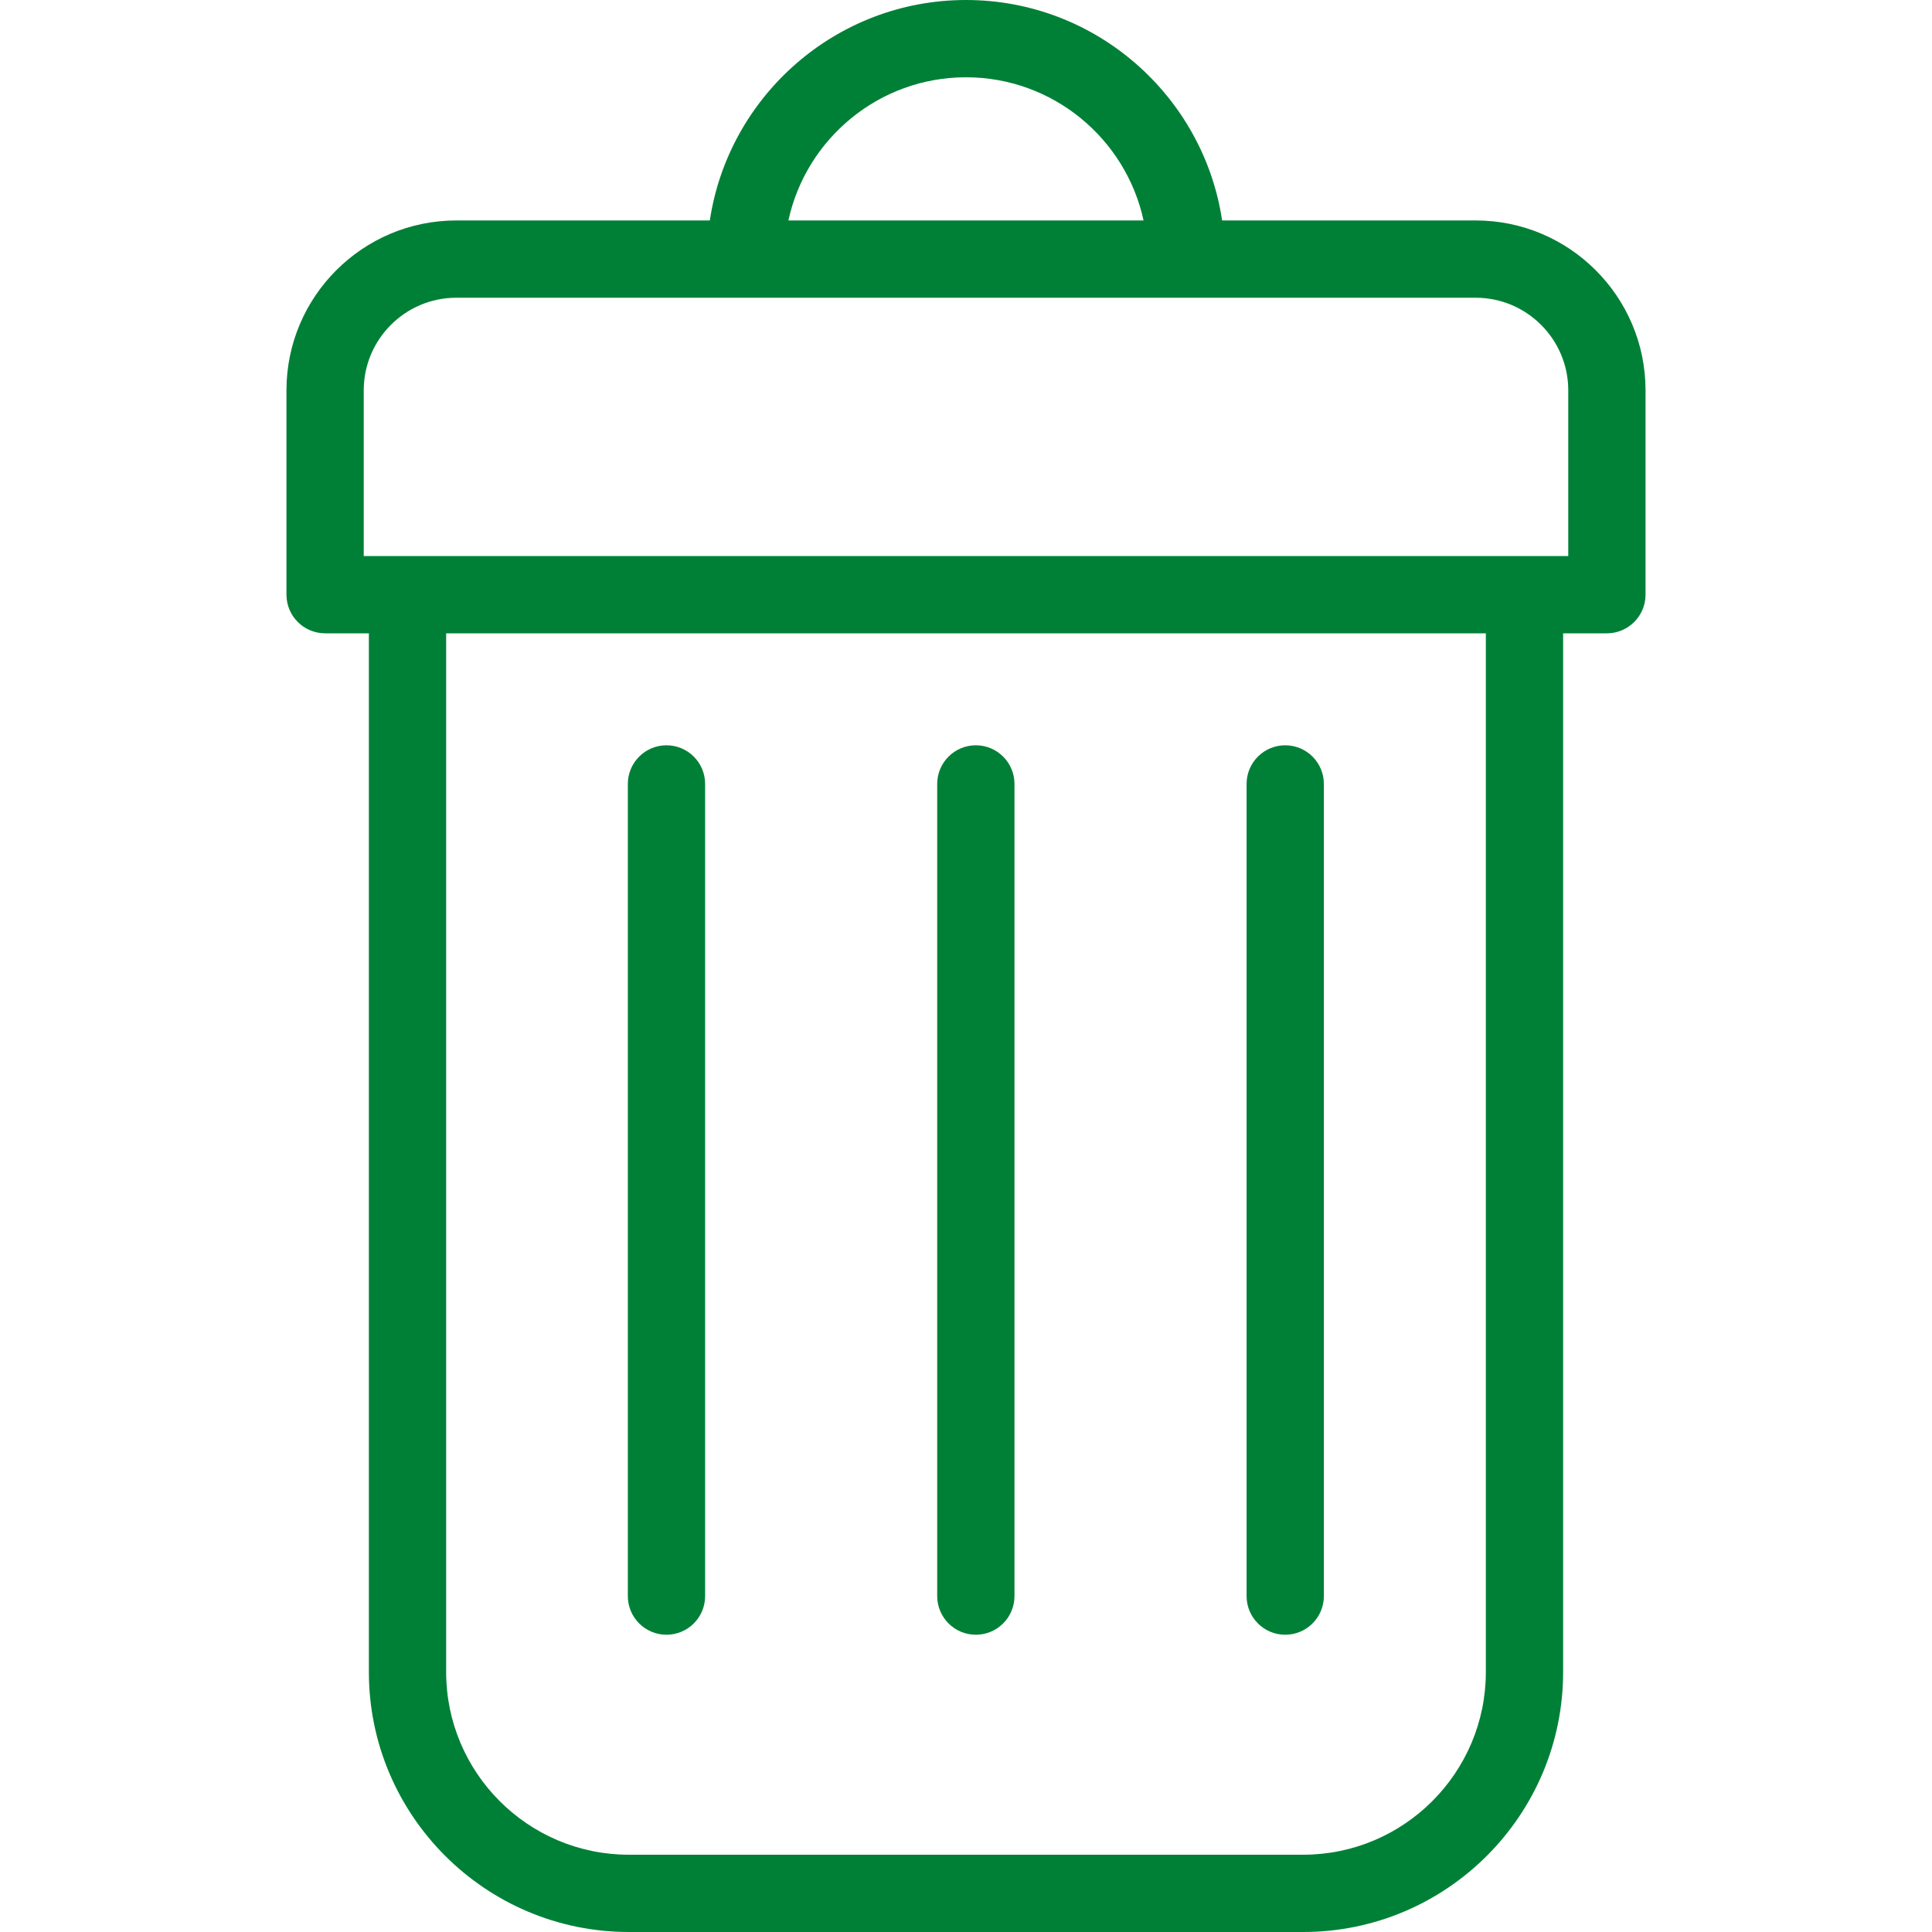 <svg xmlns="http://www.w3.org/2000/svg" width="375" viewBox="0 0 375 375" height="375" version="1.0"><defs><clipPath id="a"><path d="M 55.5 0 L 319.5 0 L 319.5 375 L 55.5 375 Z M 55.5 0"/></clipPath></defs><g clip-path="url(#a)"><path fill="#008037" d="M 286.43 42.789 L 237.215 42.789 C 233.582 18.609 212.672 0 187.496 0 C 162.32 0 141.41 18.609 137.777 42.789 L 88.57 42.789 C 70.391 42.789 55.602 57.578 55.602 75.758 L 55.602 115.426 C 55.602 119.566 58.961 122.926 63.102 122.926 L 71.598 122.926 L 71.598 324.539 C 71.598 352.363 94.234 375 122.059 375 L 252.941 375 C 280.766 375 303.402 352.363 303.402 324.539 L 303.402 122.926 L 311.898 122.926 C 316.039 122.926 319.398 119.566 319.398 115.426 L 319.398 75.758 C 319.398 57.578 304.609 42.789 286.43 42.789 Z M 187.496 15 C 204.379 15 218.523 26.926 221.965 42.789 L 153.027 42.789 C 156.469 26.926 170.613 15 187.496 15 Z M 288.402 324.539 C 288.402 344.094 272.492 360 252.941 360 L 122.059 360 C 102.508 360 86.598 344.094 86.598 324.539 L 86.598 122.926 L 288.402 122.926 Z M 304.398 107.926 L 70.602 107.926 L 70.602 75.758 C 70.602 65.852 78.664 57.789 88.57 57.789 L 286.43 57.789 C 296.336 57.789 304.398 65.852 304.398 75.758 Z M 121.863 309.801 L 121.863 152.16 C 121.863 148.02 125.223 144.66 129.363 144.66 C 133.504 144.66 136.863 148.02 136.863 152.16 L 136.863 309.801 C 136.863 313.941 133.504 317.301 129.363 317.301 C 125.223 317.301 121.863 313.941 121.863 309.801 Z M 181.91 309.801 L 181.91 152.16 C 181.91 148.02 185.27 144.66 189.41 144.66 C 193.547 144.66 196.91 148.02 196.91 152.16 L 196.91 309.801 C 196.91 313.941 193.547 317.301 189.41 317.301 C 185.27 317.301 181.91 313.941 181.91 309.801 Z M 241.961 309.801 L 241.961 152.16 C 241.961 148.02 245.32 144.66 249.461 144.66 C 253.602 144.66 256.961 148.02 256.961 152.16 L 256.961 309.801 C 256.961 313.941 253.602 317.301 249.461 317.301 C 245.32 317.301 241.961 313.941 241.961 309.801 Z M 241.961 309.801"/></g></svg>